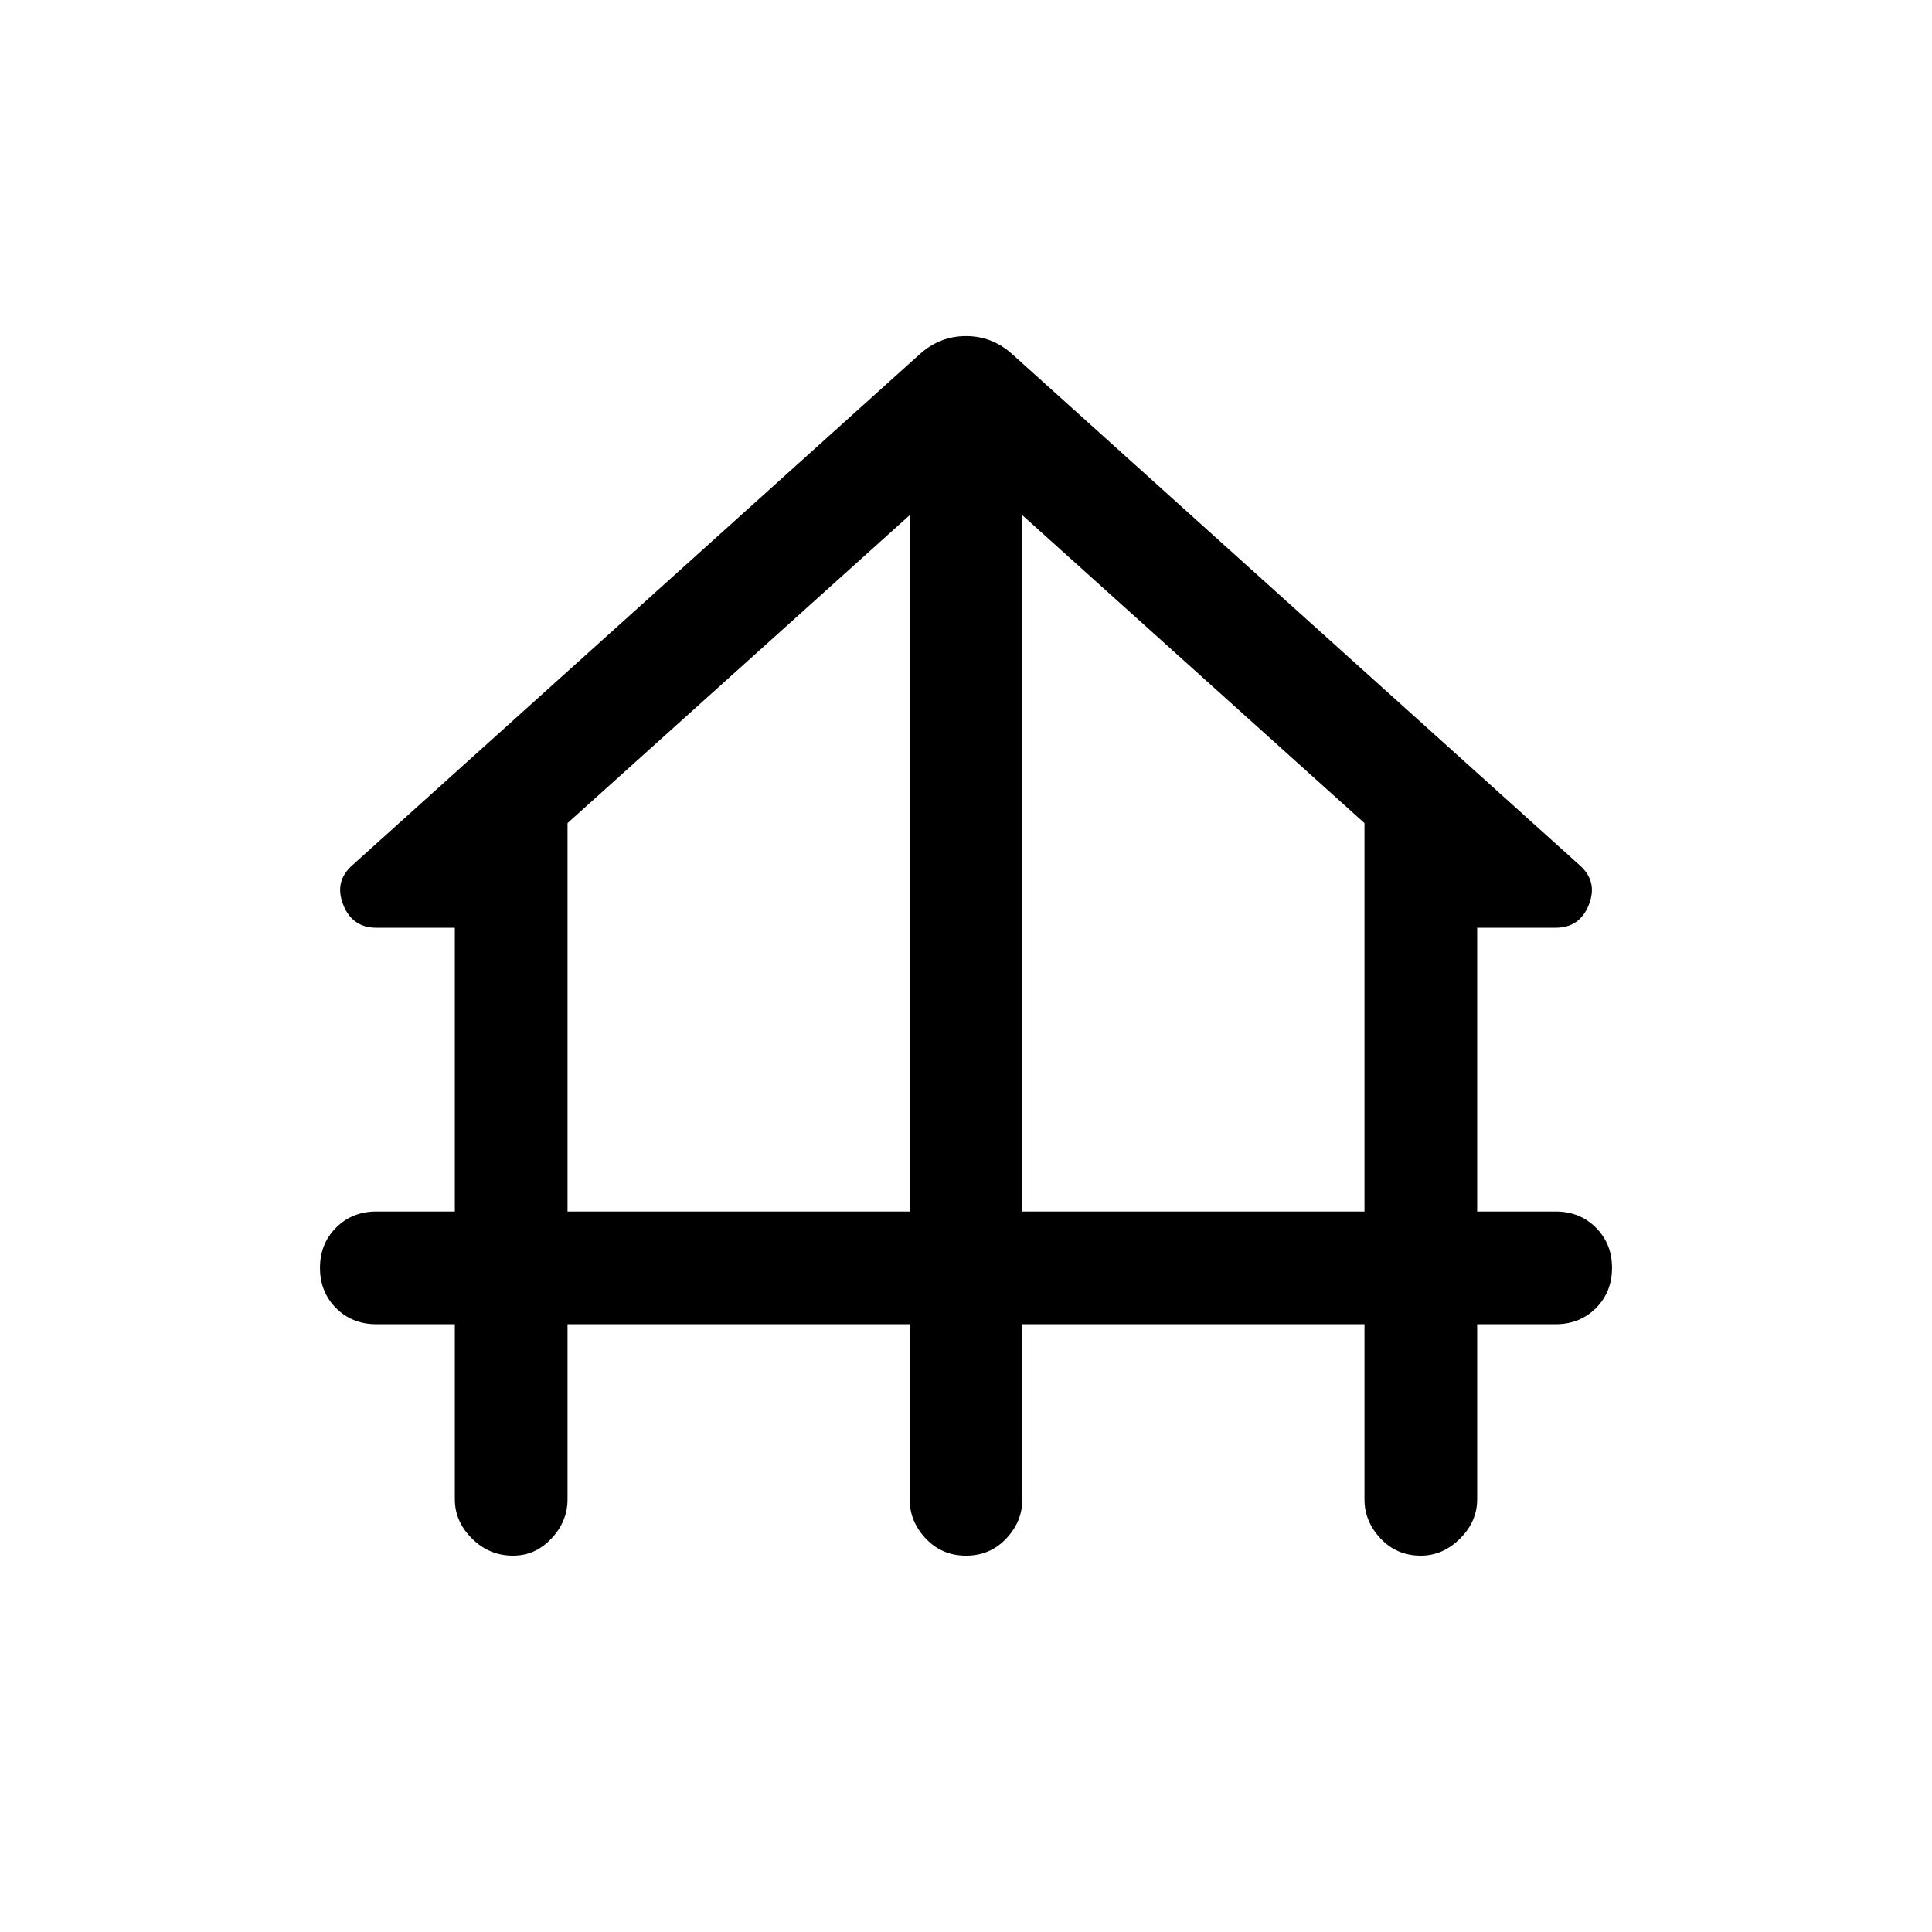 <svg xmlns="http://www.w3.org/2000/svg" height="24" width="24"><path d="M6.375 19.325Q6.075 19.325 5.863 19.112Q5.65 18.9 5.65 18.625V16.45H4.675Q4.375 16.45 4.175 16.25Q3.975 16.05 3.975 15.75Q3.975 15.45 4.175 15.25Q4.375 15.05 4.675 15.05H5.65V11.525H4.675Q4.375 11.525 4.263 11.237Q4.15 10.95 4.375 10.75L11.425 4.4Q11.675 4.175 12 4.175Q12.325 4.175 12.575 4.4L19.625 10.75Q19.85 10.95 19.738 11.237Q19.625 11.525 19.325 11.525H18.35V15.05H19.325Q19.625 15.05 19.825 15.25Q20.025 15.45 20.025 15.75Q20.025 16.05 19.825 16.25Q19.625 16.45 19.325 16.45H18.35V18.625Q18.35 18.9 18.138 19.112Q17.925 19.325 17.65 19.325Q17.35 19.325 17.15 19.112Q16.95 18.9 16.95 18.625V16.45H12.7V18.625Q12.7 18.9 12.5 19.112Q12.3 19.325 12 19.325Q11.7 19.325 11.5 19.112Q11.3 18.9 11.3 18.625V16.45H7.05V18.625Q7.05 18.9 6.85 19.112Q6.65 19.325 6.375 19.325ZM7.05 15.05H11.3V6.4L7.05 10.225ZM12.7 15.05H16.95V10.225L12.7 6.4Z"/></svg>